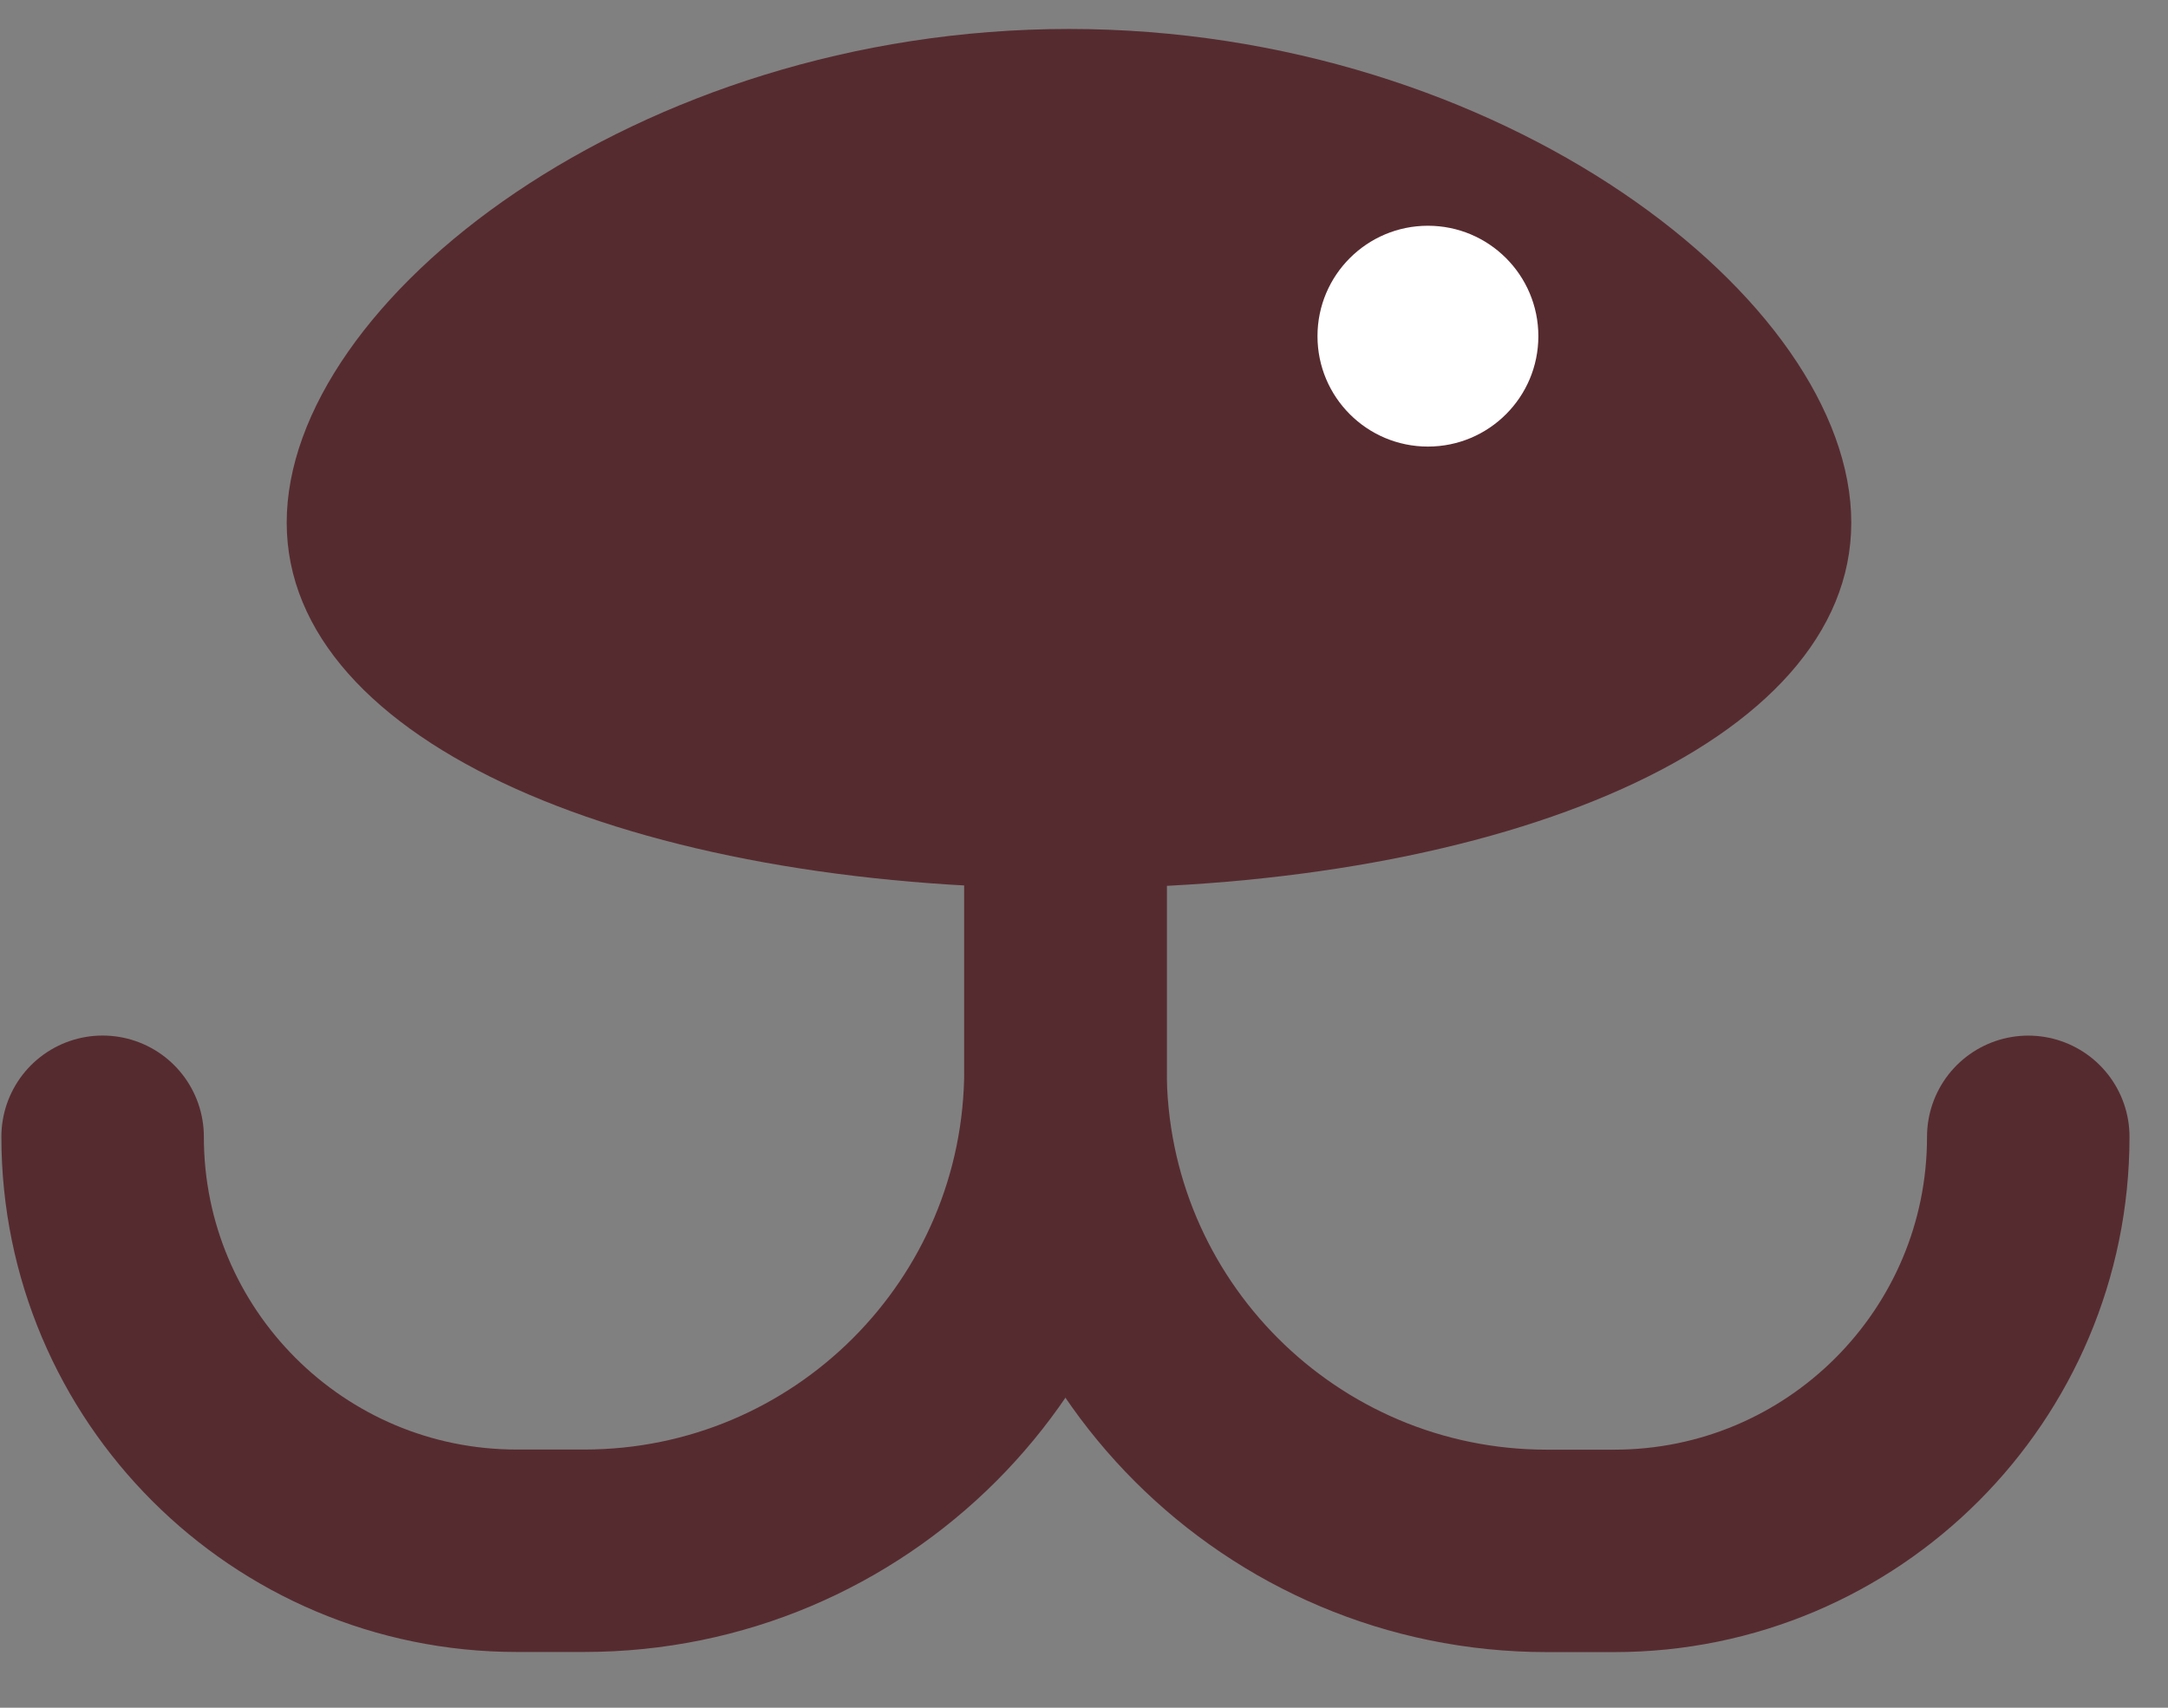 <svg width="33" height="26" viewBox="0 0 33 26" fill="none" xmlns="http://www.w3.org/2000/svg">
<rect x="0" y="0" width="33" height="26" fill="#808080" stroke="none"/>
<path d="M28.179 7.956C28.179 11.341 22.848 13.525 16.272 13.525C9.695 13.525 4.364 11.341 4.364 7.956C4.364 4.571 9.695 0.441 16.272 0.441C22.848 0.441 28.179 4.571 28.179 7.956Z" fill="#562B30"/>
<circle cx="21.735" cy="5.118" r="1.681" fill="white"/>
<path d="M16.218 3.892L16.218 16.284C16.218 20.331 19.499 23.612 23.546 23.612H24.569C28.051 23.612 30.873 20.789 30.873 17.308V17.308" stroke="#562B30" stroke-width="3.082" stroke-linecap="round" stroke-linejoin="round"/>
<path d="M16.218 3.891V16.283C16.218 20.33 12.937 23.61 8.89 23.61H7.866C4.385 23.61 1.562 20.788 1.562 17.307V17.307" stroke="#562B30" stroke-width="3.082" stroke-linecap="round" stroke-linejoin="round"/>
</svg>
